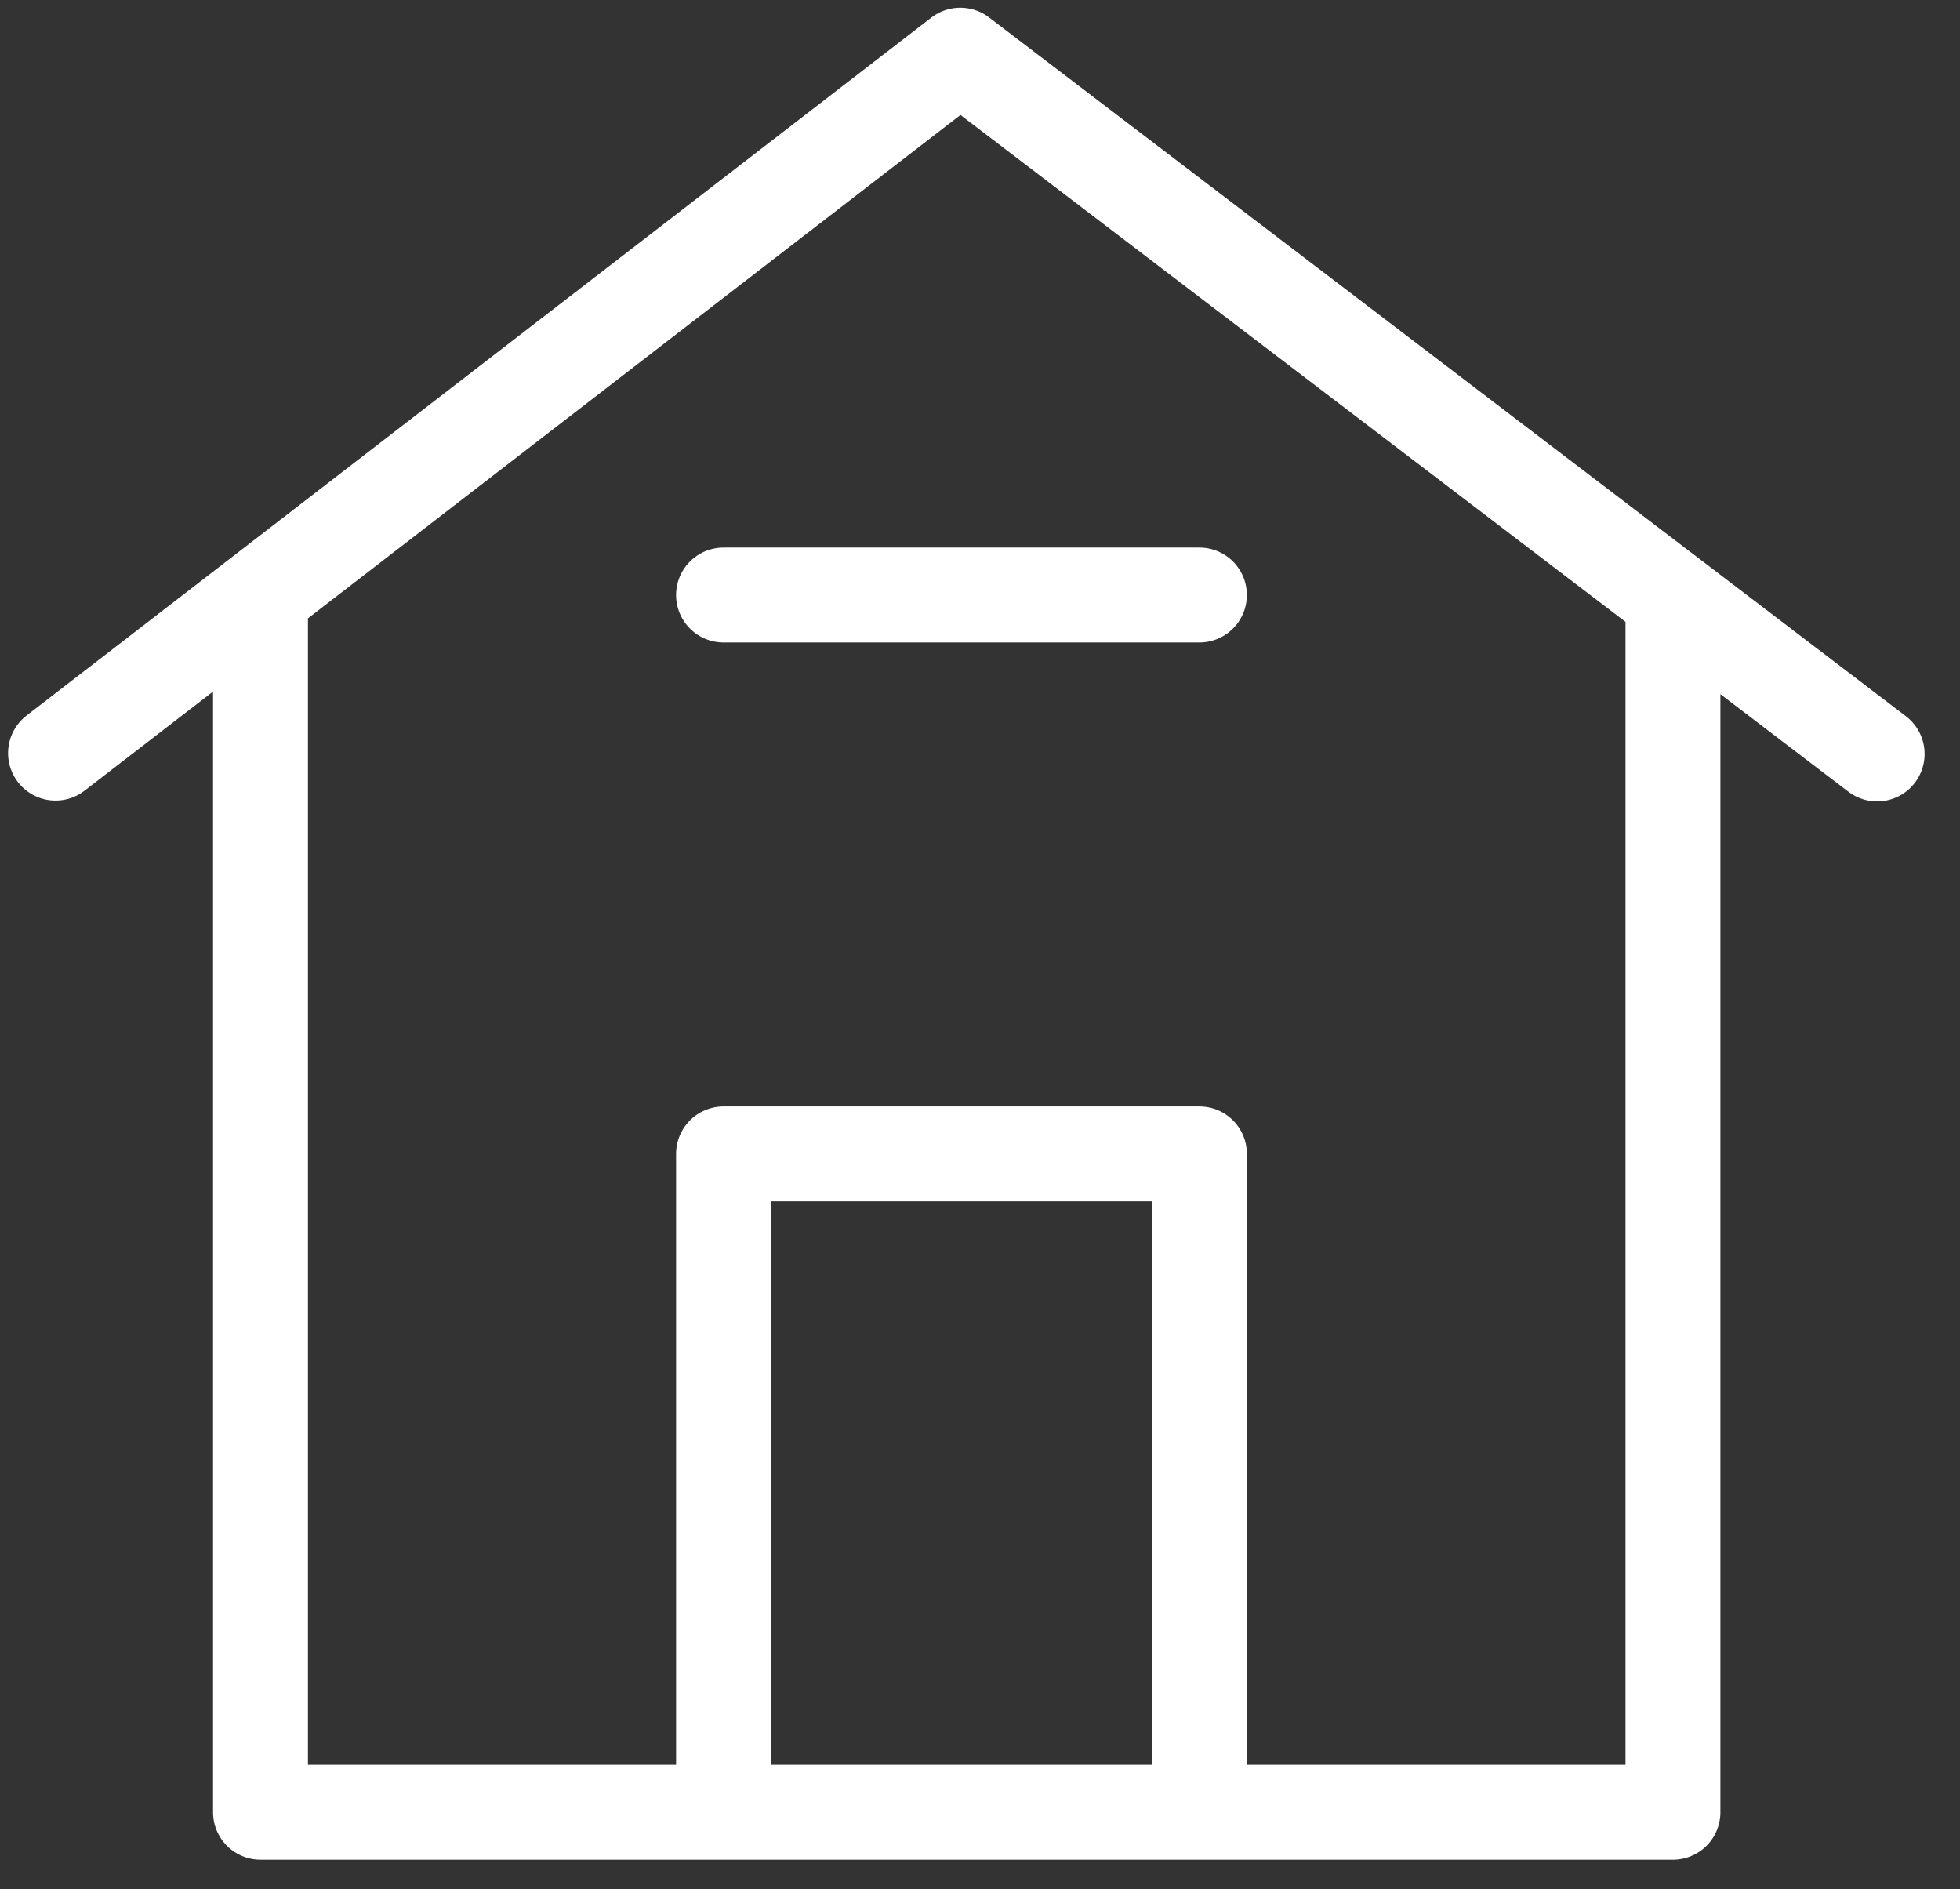 <svg width="55" height="53" viewBox="0 0 55 53" fill="none" xmlns="http://www.w3.org/2000/svg">
<rect x="0" y="0" width="55" height="53" fill="#333333" stroke="none"/>
<path d="M7.31 16.694L26.947 1.548L46.945 16.787M7.31 16.694V50.845H20.303M7.31 16.694L1.558 21.13M46.945 16.787V50.845H33.657M46.945 16.787L52.675 21.153M20.303 50.845V32.375H33.657V50.845M20.303 50.845H33.657M20.303 16.694H33.657" stroke="white" stroke-width="2.663" stroke-linecap="round" stroke-linejoin="round"/>
</svg>
